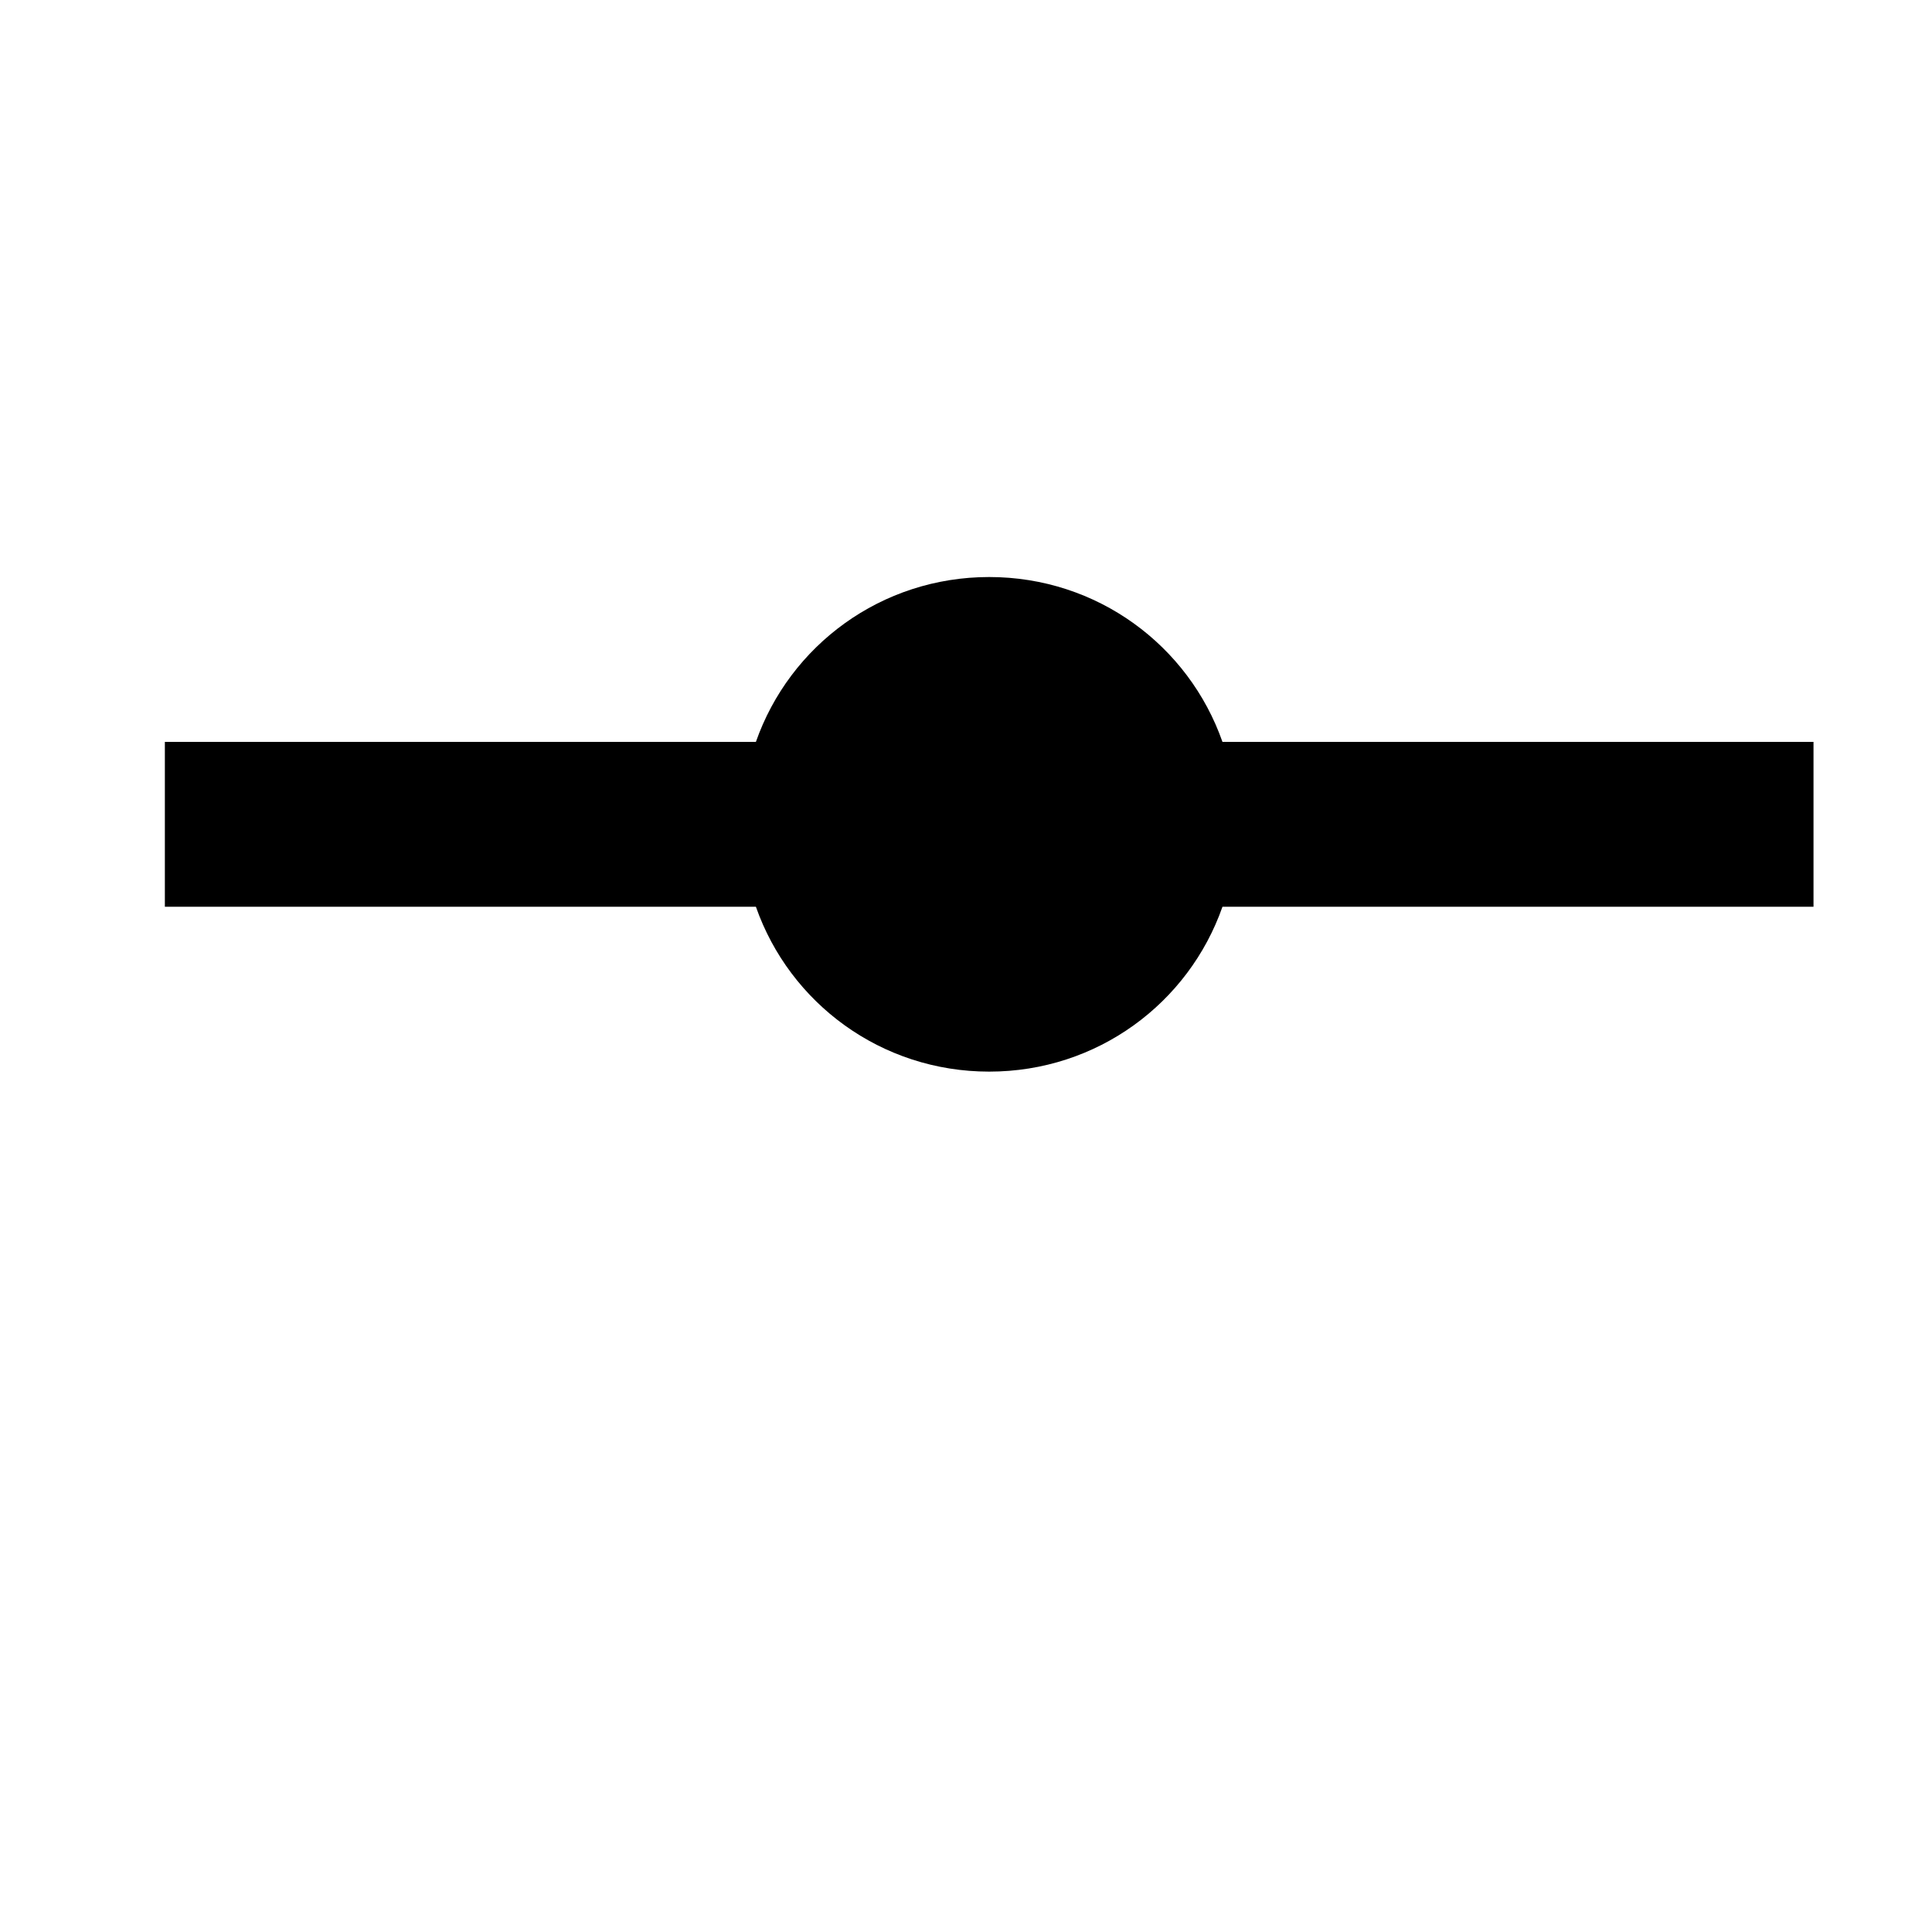 <svg width="24" height="24" viewBox="0 0 1000 1000">
  <path d="M85.333 469.334h305.92c17.493 49.92 64.853 85.333 120.747 85.333s103.253-35.413 120.747-85.333h305.92v-85.333h-305.92c-17.493-49.92-64.853-85.333-120.747-85.333s-103.253 35.413-120.747 85.333h-305.92v85.333z" />
</svg>